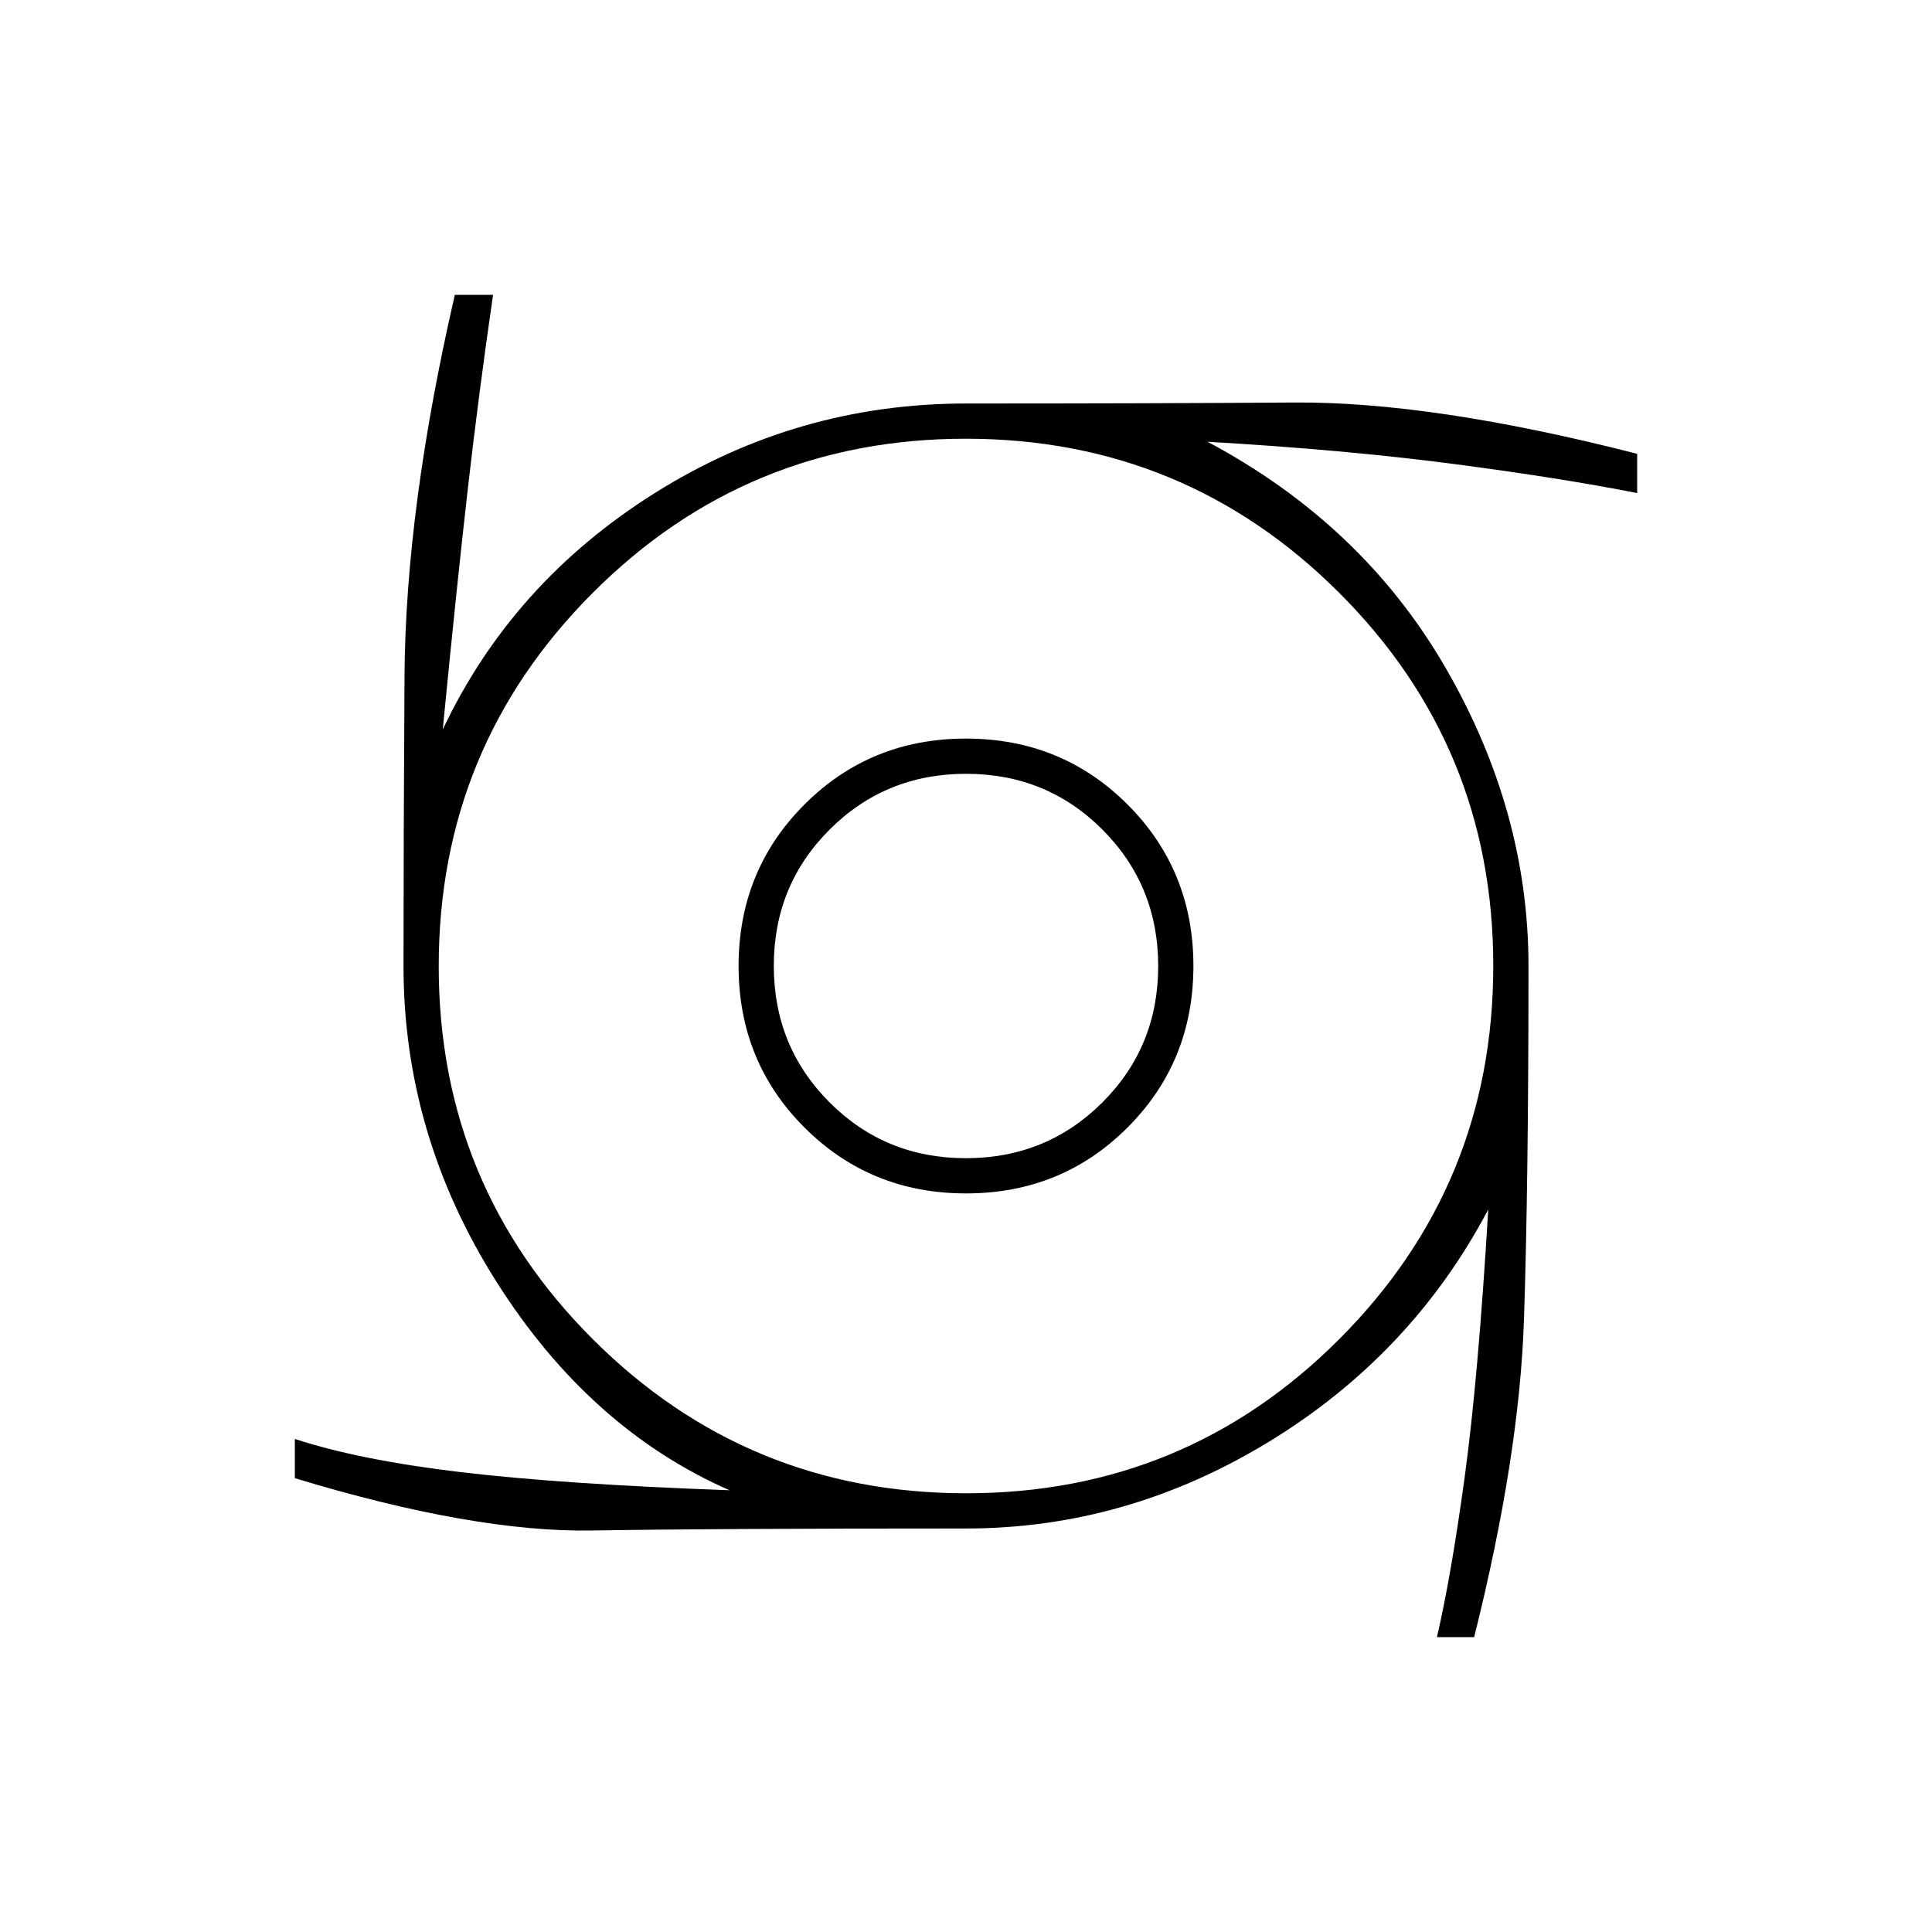 <svg xmlns="http://www.w3.org/2000/svg" height="20" viewBox="0 -960 960 960" width="20"><path d="M480.02-367q-47.52 0-80.27-32.73Q367-432.46 367-479.98t32.73-80.27Q432.46-593 479.98-593t80.27 32.73Q593-527.54 593-480.02t-32.73 80.27Q527.54-367 480.02-367Zm-.08-17.5q40.06 0 67.81-27.69t27.75-67.75q0-40.06-27.69-67.81t-67.75-27.75q-40.06 0-67.81 27.69t-27.75 67.75q0 40.06 27.69 67.81t67.75 27.75ZM714-146.5q7-30 13.75-79.25T739.5-359q-38 72-108.75 115.25T480-200.5q-127 0-185.75 1t-147.75-26V-245q32 10.5 82.5 16.5t133.5 9Q293-250 246.75-323T200.5-480q0-61 .5-144t25-189.5h19q-7 48-12.5 96t-12.5 120q34.5-73 105.34-117.5T480-759.5q94 0 163-.5t170.5 25.5v19.5q-38-7.5-91.5-14.5t-122-11q77 41 118.25 112.25T759.5-480q0 108-2.25 175.75T732.5-146.5H714ZM480.12-218Q589-218 665.5-294.62t76.5-185.5Q742-589 665.38-665.5T479.88-742Q371-742 294.5-665.38T218-479.88Q218-371 294.62-294.5t185.5 76.5Z"/></svg>